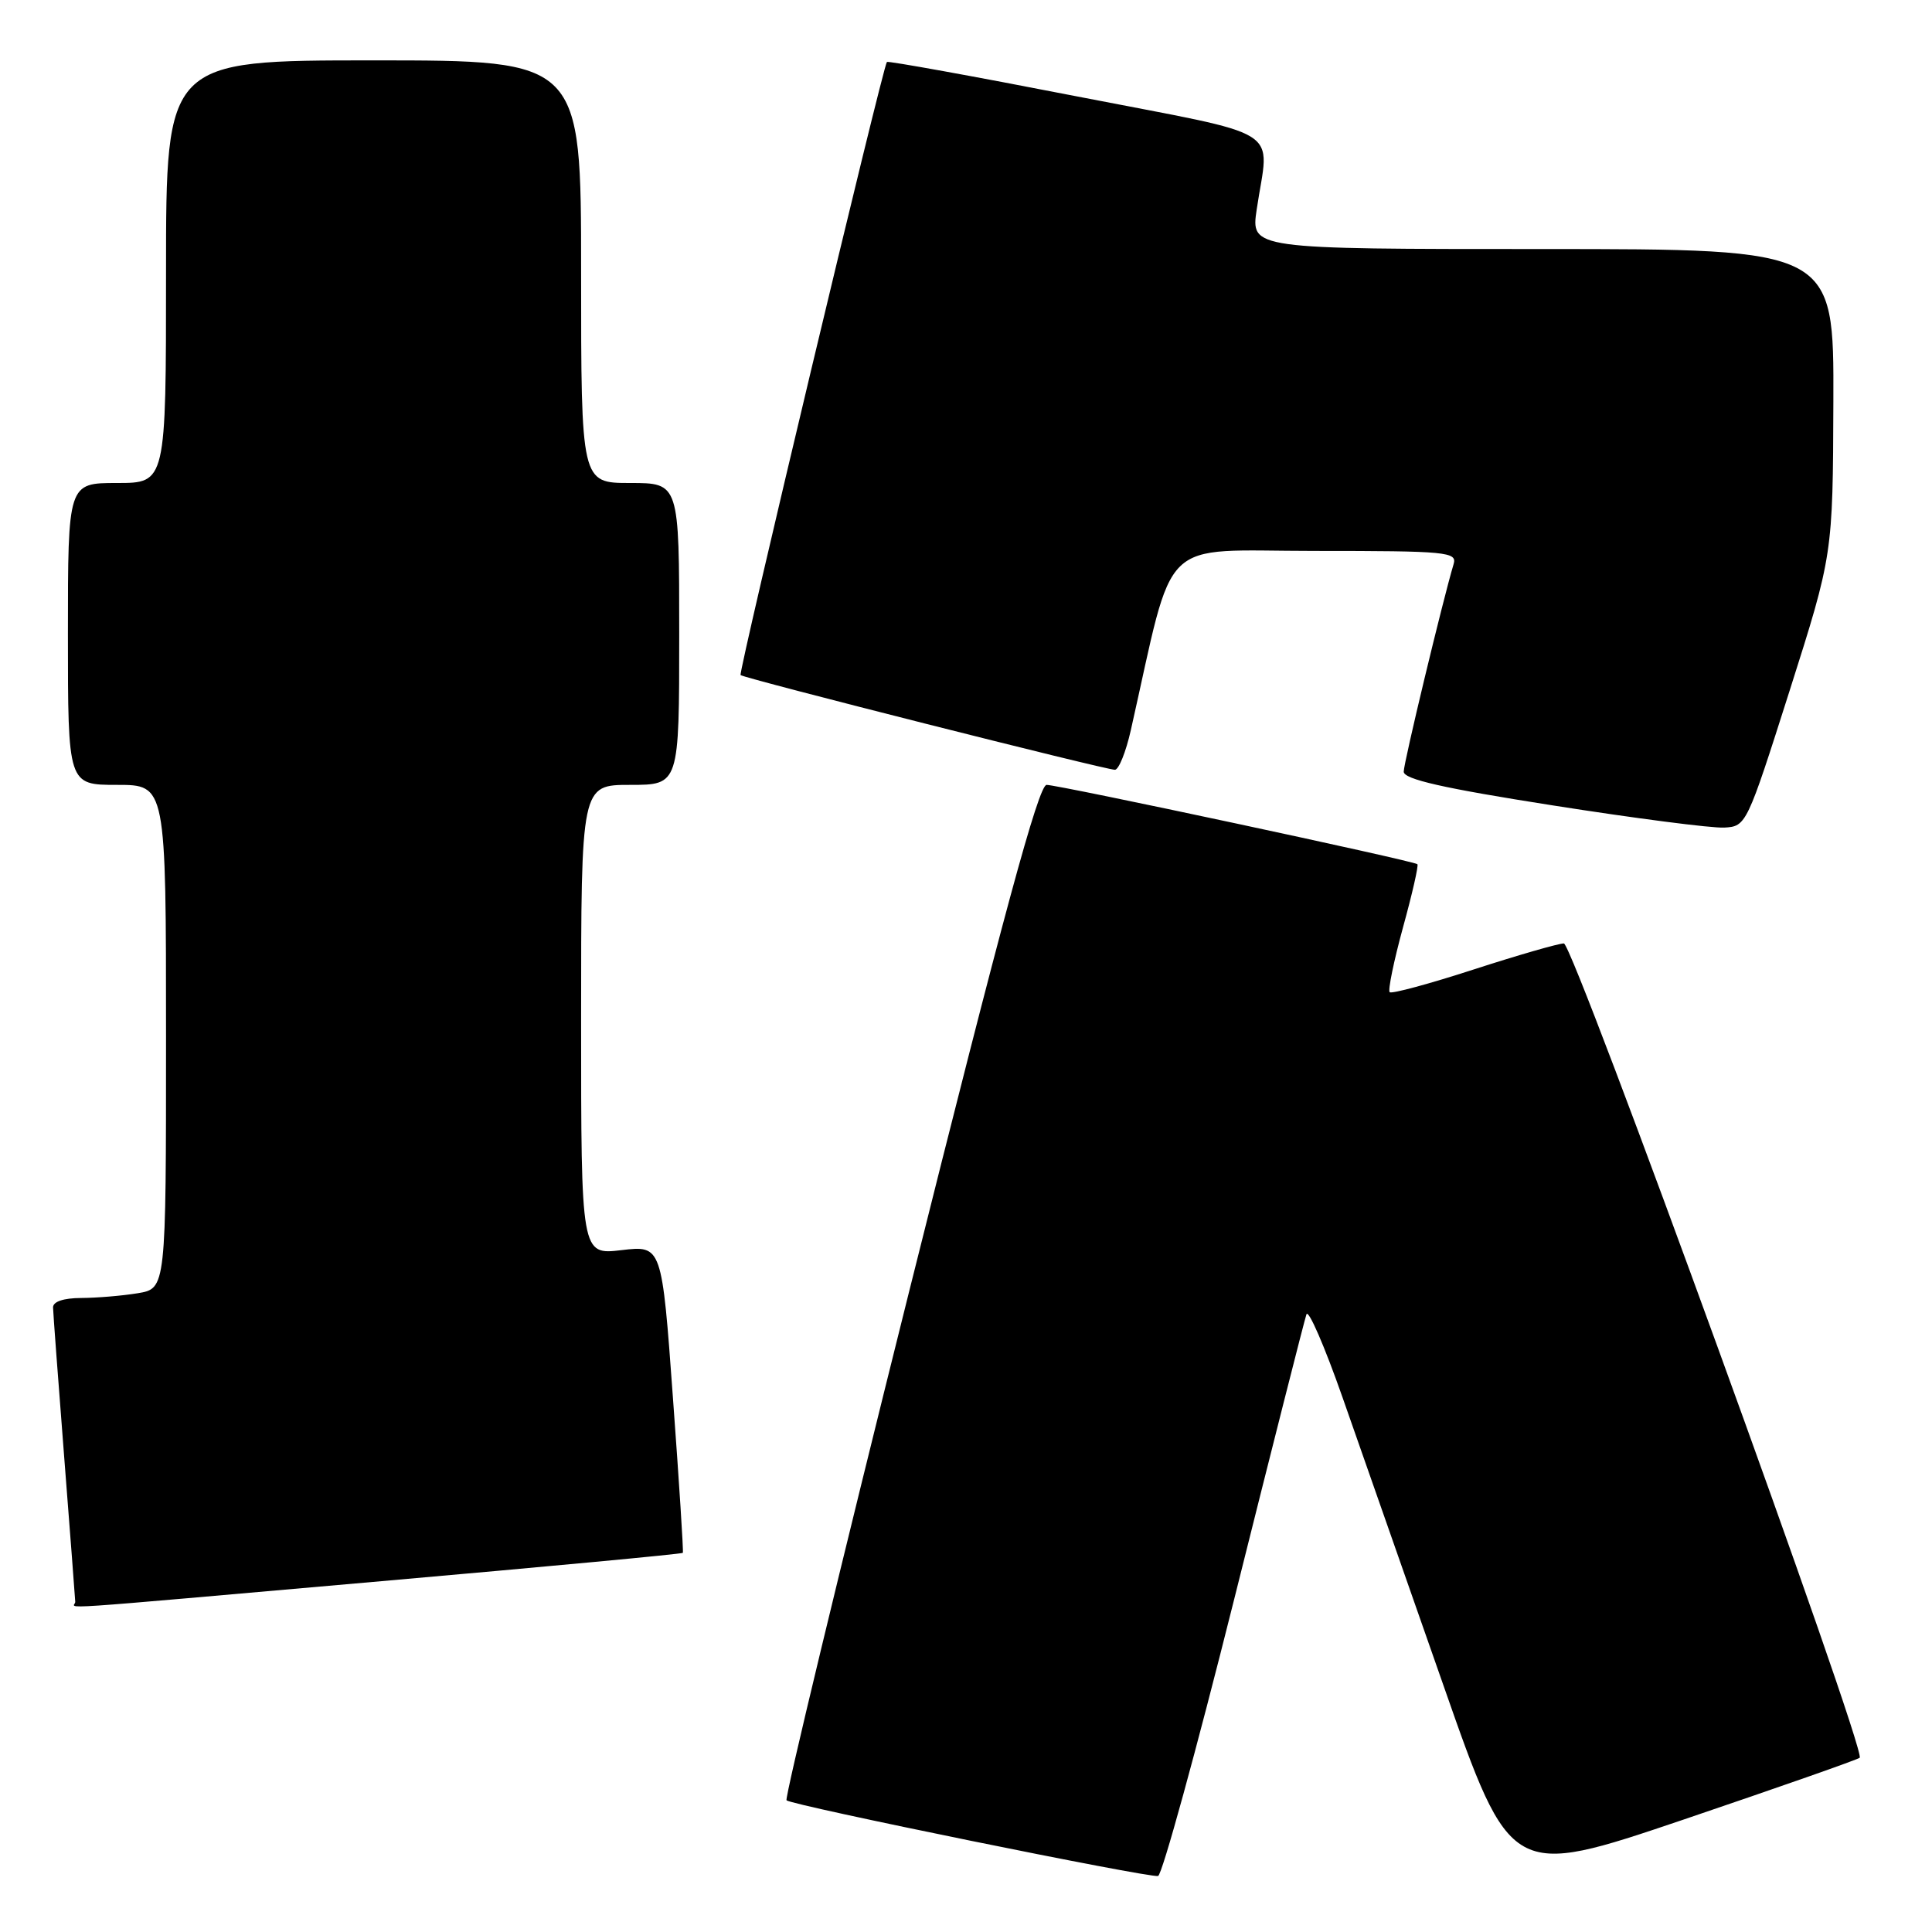<?xml version="1.0" encoding="UTF-8" standalone="no"?>
<!DOCTYPE svg PUBLIC "-//W3C//DTD SVG 1.1//EN" "http://www.w3.org/Graphics/SVG/1.1/DTD/svg11.dtd" >
<svg xmlns="http://www.w3.org/2000/svg" xmlns:xlink="http://www.w3.org/1999/xlink" version="1.1" viewBox="0 0 256 256">
 <g >
 <path fill="currentColor"
d=" M 163.53 211.93 C 168.54 191.89 172.85 174.90 173.11 174.16 C 173.36 173.42 175.51 178.37 177.89 185.16 C 180.28 191.95 186.27 209.05 191.21 223.17 C 200.19 248.85 200.19 248.85 223.09 241.10 C 235.68 236.83 246.18 233.15 246.42 232.91 C 247.34 231.99 208.48 125.02 207.22 125.01 C 206.52 125.01 201.14 126.56 195.27 128.46 C 189.39 130.37 184.39 131.72 184.14 131.47 C 183.89 131.22 184.68 127.37 185.90 122.90 C 187.13 118.44 187.99 114.67 187.81 114.51 C 187.32 114.06 140.27 104.00 138.68 104.00 C 137.62 104.00 132.91 121.36 120.49 171.03 C 111.28 207.90 103.95 238.29 104.22 238.55 C 104.86 239.20 152.25 248.85 153.45 248.58 C 153.98 248.46 158.51 231.97 163.53 211.93 Z  M 50.58 209.51 C 72.43 207.59 90.39 205.91 90.48 205.76 C 90.58 205.62 89.99 196.39 89.17 185.26 C 87.70 165.02 87.70 165.02 82.35 165.65 C 77.00 166.28 77.00 166.28 77.00 135.14 C 77.00 104.00 77.00 104.00 83.50 104.00 C 90.00 104.00 90.00 104.00 90.00 84.00 C 90.00 64.00 90.00 64.00 83.50 64.00 C 77.00 64.00 77.00 64.00 77.00 36.00 C 77.00 8.00 77.00 8.00 49.50 8.00 C 22.00 8.00 22.00 8.00 22.00 36.00 C 22.00 64.00 22.00 64.00 15.50 64.00 C 9.00 64.00 9.00 64.00 9.00 84.00 C 9.00 104.00 9.00 104.00 15.50 104.00 C 22.00 104.00 22.00 104.00 22.00 137.37 C 22.00 170.74 22.00 170.74 18.25 171.36 C 16.19 171.70 12.81 171.98 10.75 171.99 C 8.41 172.00 7.01 172.47 7.03 173.25 C 7.04 173.94 7.71 182.82 8.50 193.00 C 9.29 203.18 9.96 211.84 9.97 212.25 C 10.01 213.18 4.55 213.55 50.58 209.51 Z  M 237.14 91.50 C 242.86 73.50 242.86 73.50 242.93 53.25 C 243.00 33.00 243.00 33.00 204.37 33.00 C 165.74 33.00 165.74 33.00 166.52 27.75 C 168.17 16.59 170.81 18.25 142.63 12.76 C 128.95 10.09 117.65 8.05 117.52 8.21 C 116.95 8.93 97.81 89.14 98.13 89.45 C 98.59 89.89 146.47 102.00 147.73 102.00 C 148.24 102.00 149.19 99.64 149.84 96.75 C 155.76 70.53 153.23 73.00 174.19 73.00 C 191.76 73.00 193.10 73.13 192.61 74.75 C 191.14 79.68 186.00 101.07 186.00 102.25 C 186.00 103.26 191.21 104.44 205.75 106.72 C 216.61 108.43 226.83 109.75 228.46 109.66 C 231.39 109.50 231.46 109.34 237.14 91.50 Z "/>
</g>
</svg>
